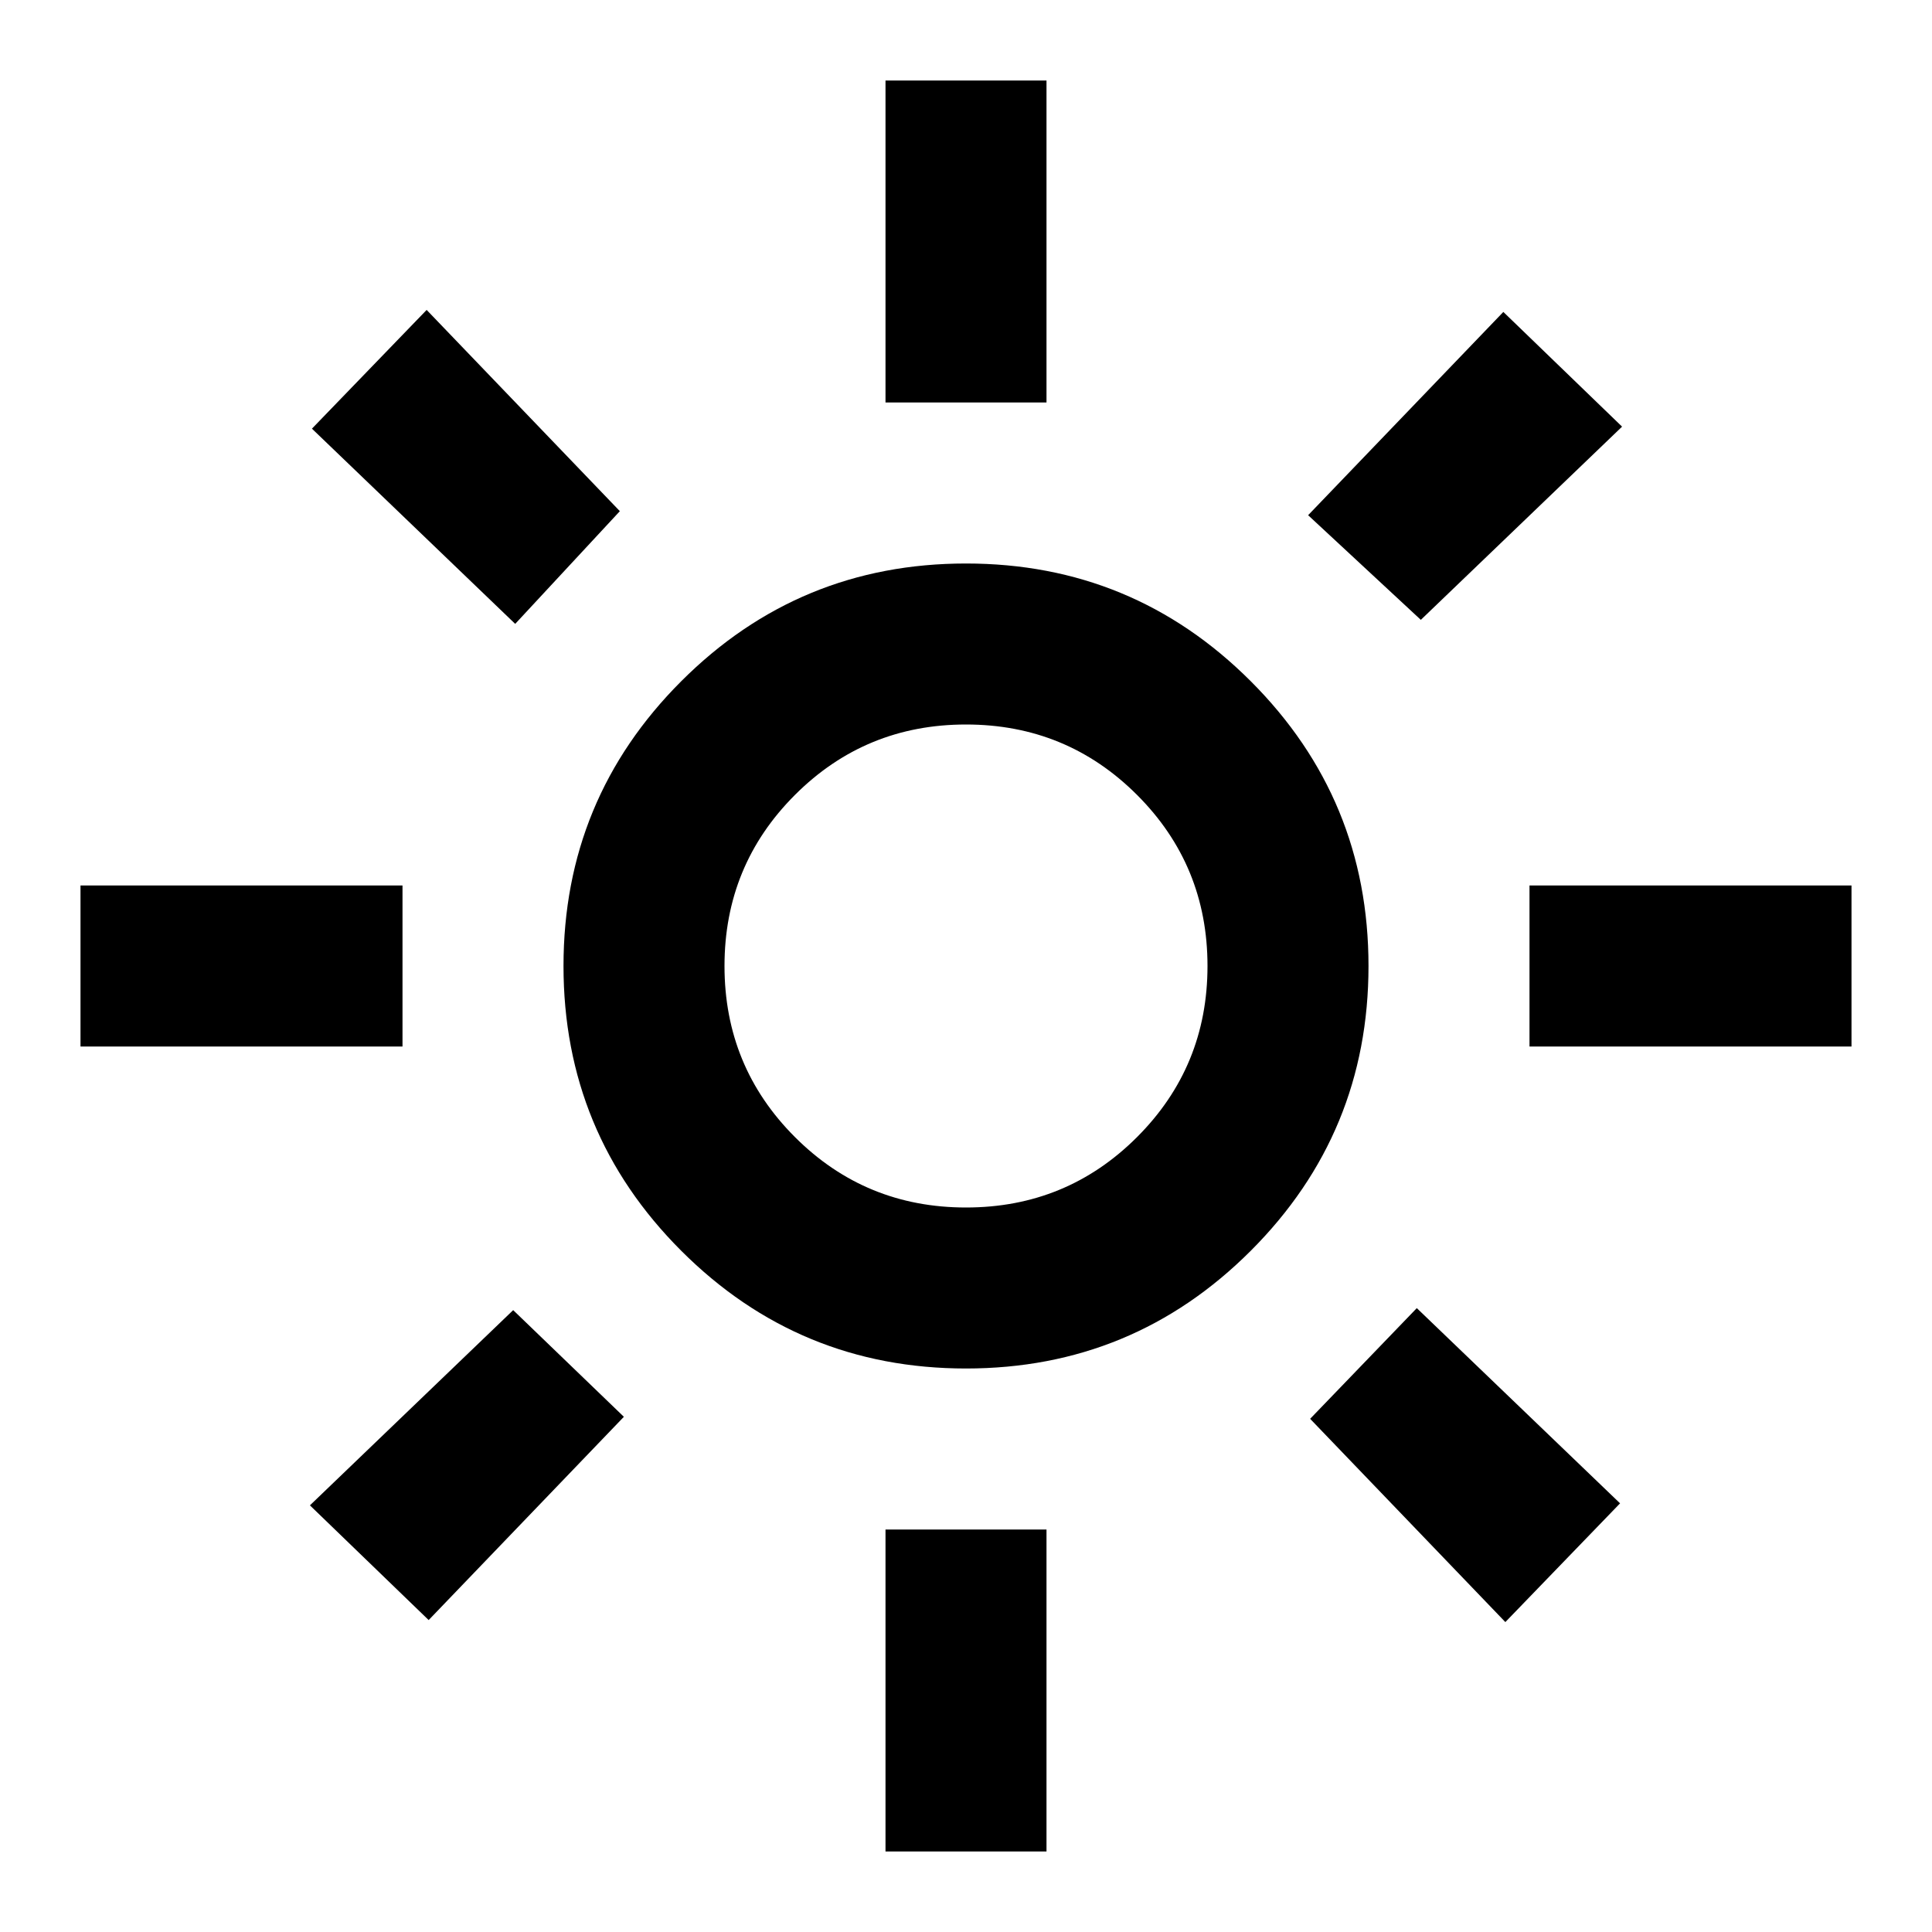 <svg width="48" height="48" viewBox="0 0 48 48" fill="none" xmlns="http://www.w3.org/2000/svg">
<g id="light_mode_FILL0_wght400_GRAD0_opsz24 1">
<path id="Vector" d="M24 30C25.667 30 27.083 29.417 28.25 28.25C29.417 27.083 30 25.667 30 24C30 22.333 29.417 20.917 28.25 19.75C27.083 18.583 25.667 18 24 18C22.333 18 20.917 18.583 19.75 19.75C18.583 20.917 18 22.333 18 24C18 25.667 18.583 27.083 19.75 28.25C20.917 29.417 22.333 30 24 30ZM24 34C21.233 34 18.875 33.025 16.925 31.075C14.975 29.125 14 26.767 14 24C14 21.233 14.975 18.875 16.925 16.925C18.875 14.975 21.233 14 24 14C26.767 14 29.125 14.975 31.075 16.925C33.025 18.875 34 21.233 34 24C34 26.767 33.025 29.125 31.075 31.075C29.125 33.025 26.767 34 24 34ZM10 26H2V22H10V26ZM46 26H38V22H46V26ZM22 10V2H26V10H22ZM22 46V38H26V46H22ZM12.8 15.5L7.75 10.65L10.6 7.7L15.4 12.7L12.8 15.5ZM37.4 40.3L32.55 35.25L35.2 32.5L40.25 37.35L37.4 40.3ZM32.5 12.8L37.35 7.75L40.3 10.6L35.3 15.4L32.5 12.8ZM7.7 37.4L12.75 32.55L15.5 35.2L10.65 40.25L7.7 37.4Z" fill="black"/>
</g>
</svg>
